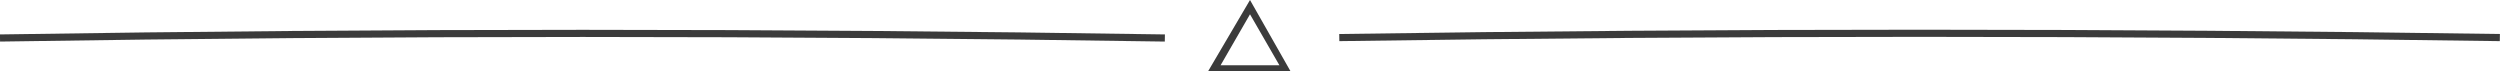 <svg id="Layer_1" data-name="Layer 1" xmlns="http://www.w3.org/2000/svg" viewBox="0 0 175 5"><defs><style>.cls-1{fill:#3b3b3b;}.cls-2{fill:none;stroke:#3b3b3b;stroke-miterlimit:10;stroke-width:0.5px;}</style></defs><title>lineIcon</title><path class="cls-1" d="M87.5,0l-3,5.1h5.9Zm0,1,2.06,3.57H85.44Z"/><path class="cls-2" d="M93.75,2.63q40.62-.6,81.24,0"/><path class="cls-2" d="M0,2.66c27.3-.43,54.3-.43,81.54,0"/></svg>